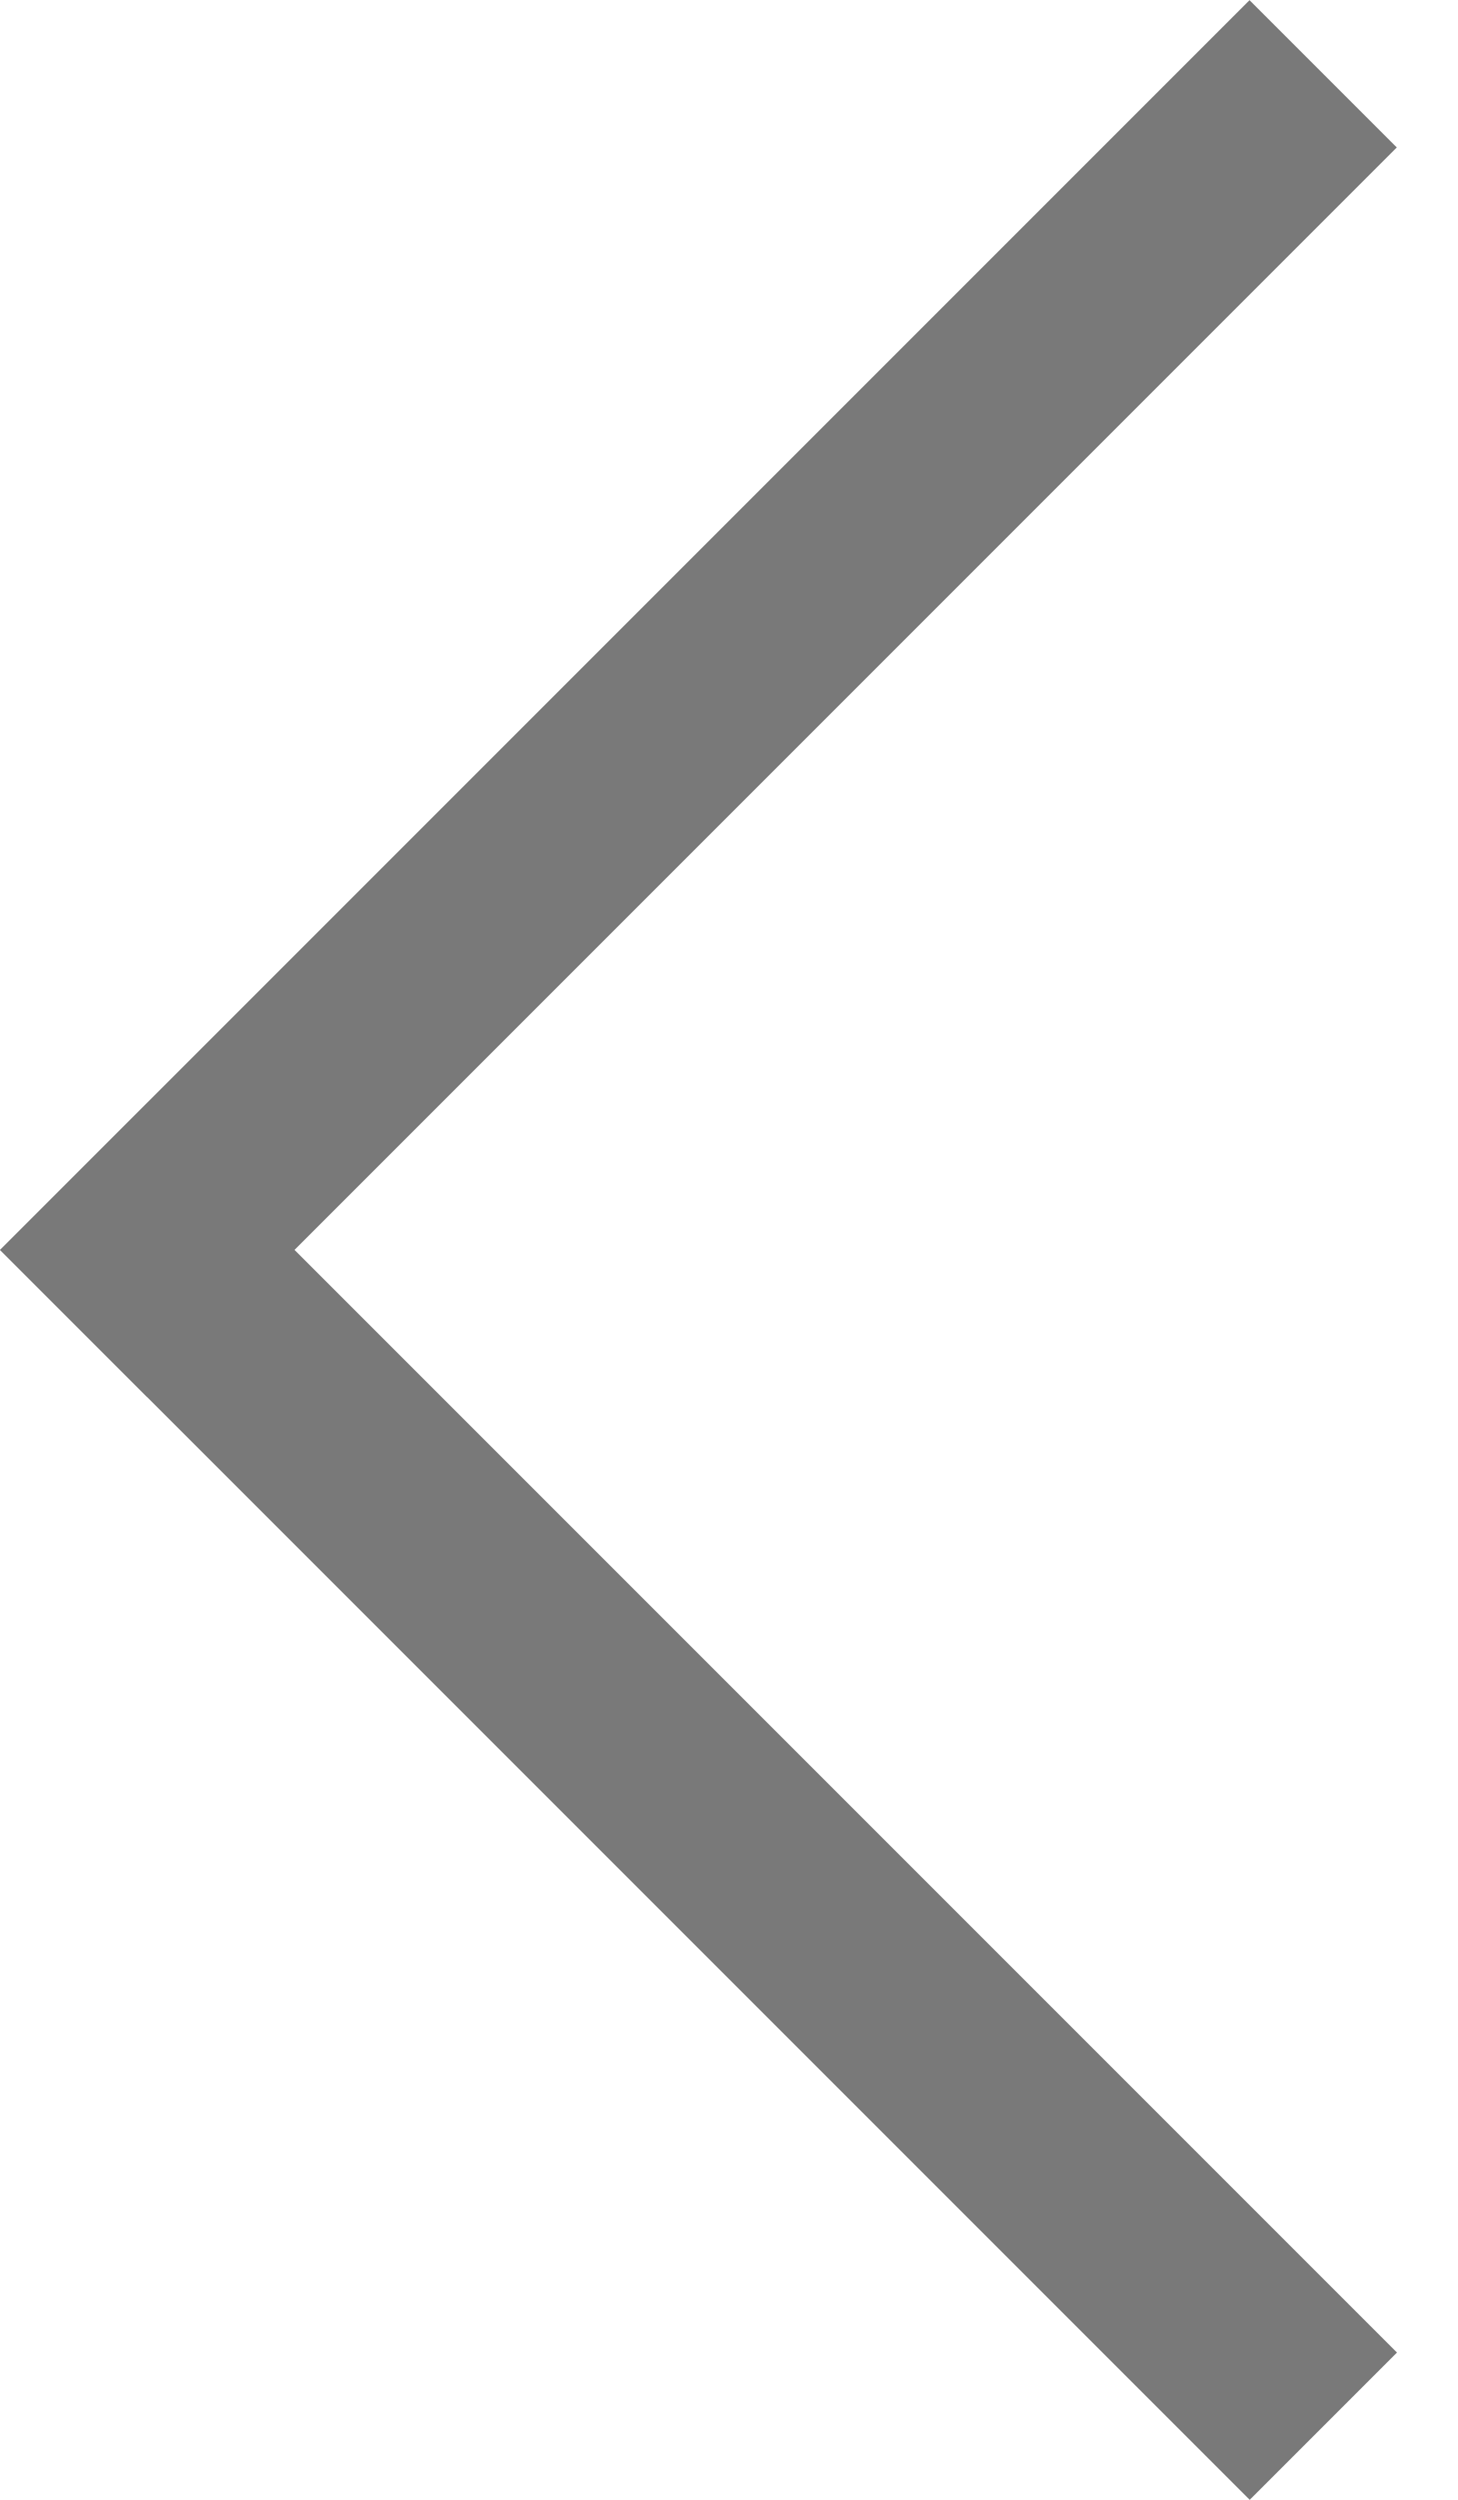 <svg width="21" height="36" viewBox="0 0 21 36" fill="none" xmlns="http://www.w3.org/2000/svg">
<line y1="-1.5" x2="25.456" y2="-1.5" transform="matrix(-0.707 -0.707 -0.707 0.707 18 36)" stroke="#797979" stroke-width="3"/>
<line y1="-1.5" x2="25.456" y2="-1.5" transform="matrix(0.707 -0.707 -0.707 -0.707 -6.10352e-05 18)" stroke="#797979" stroke-width="3"/>
</svg>
